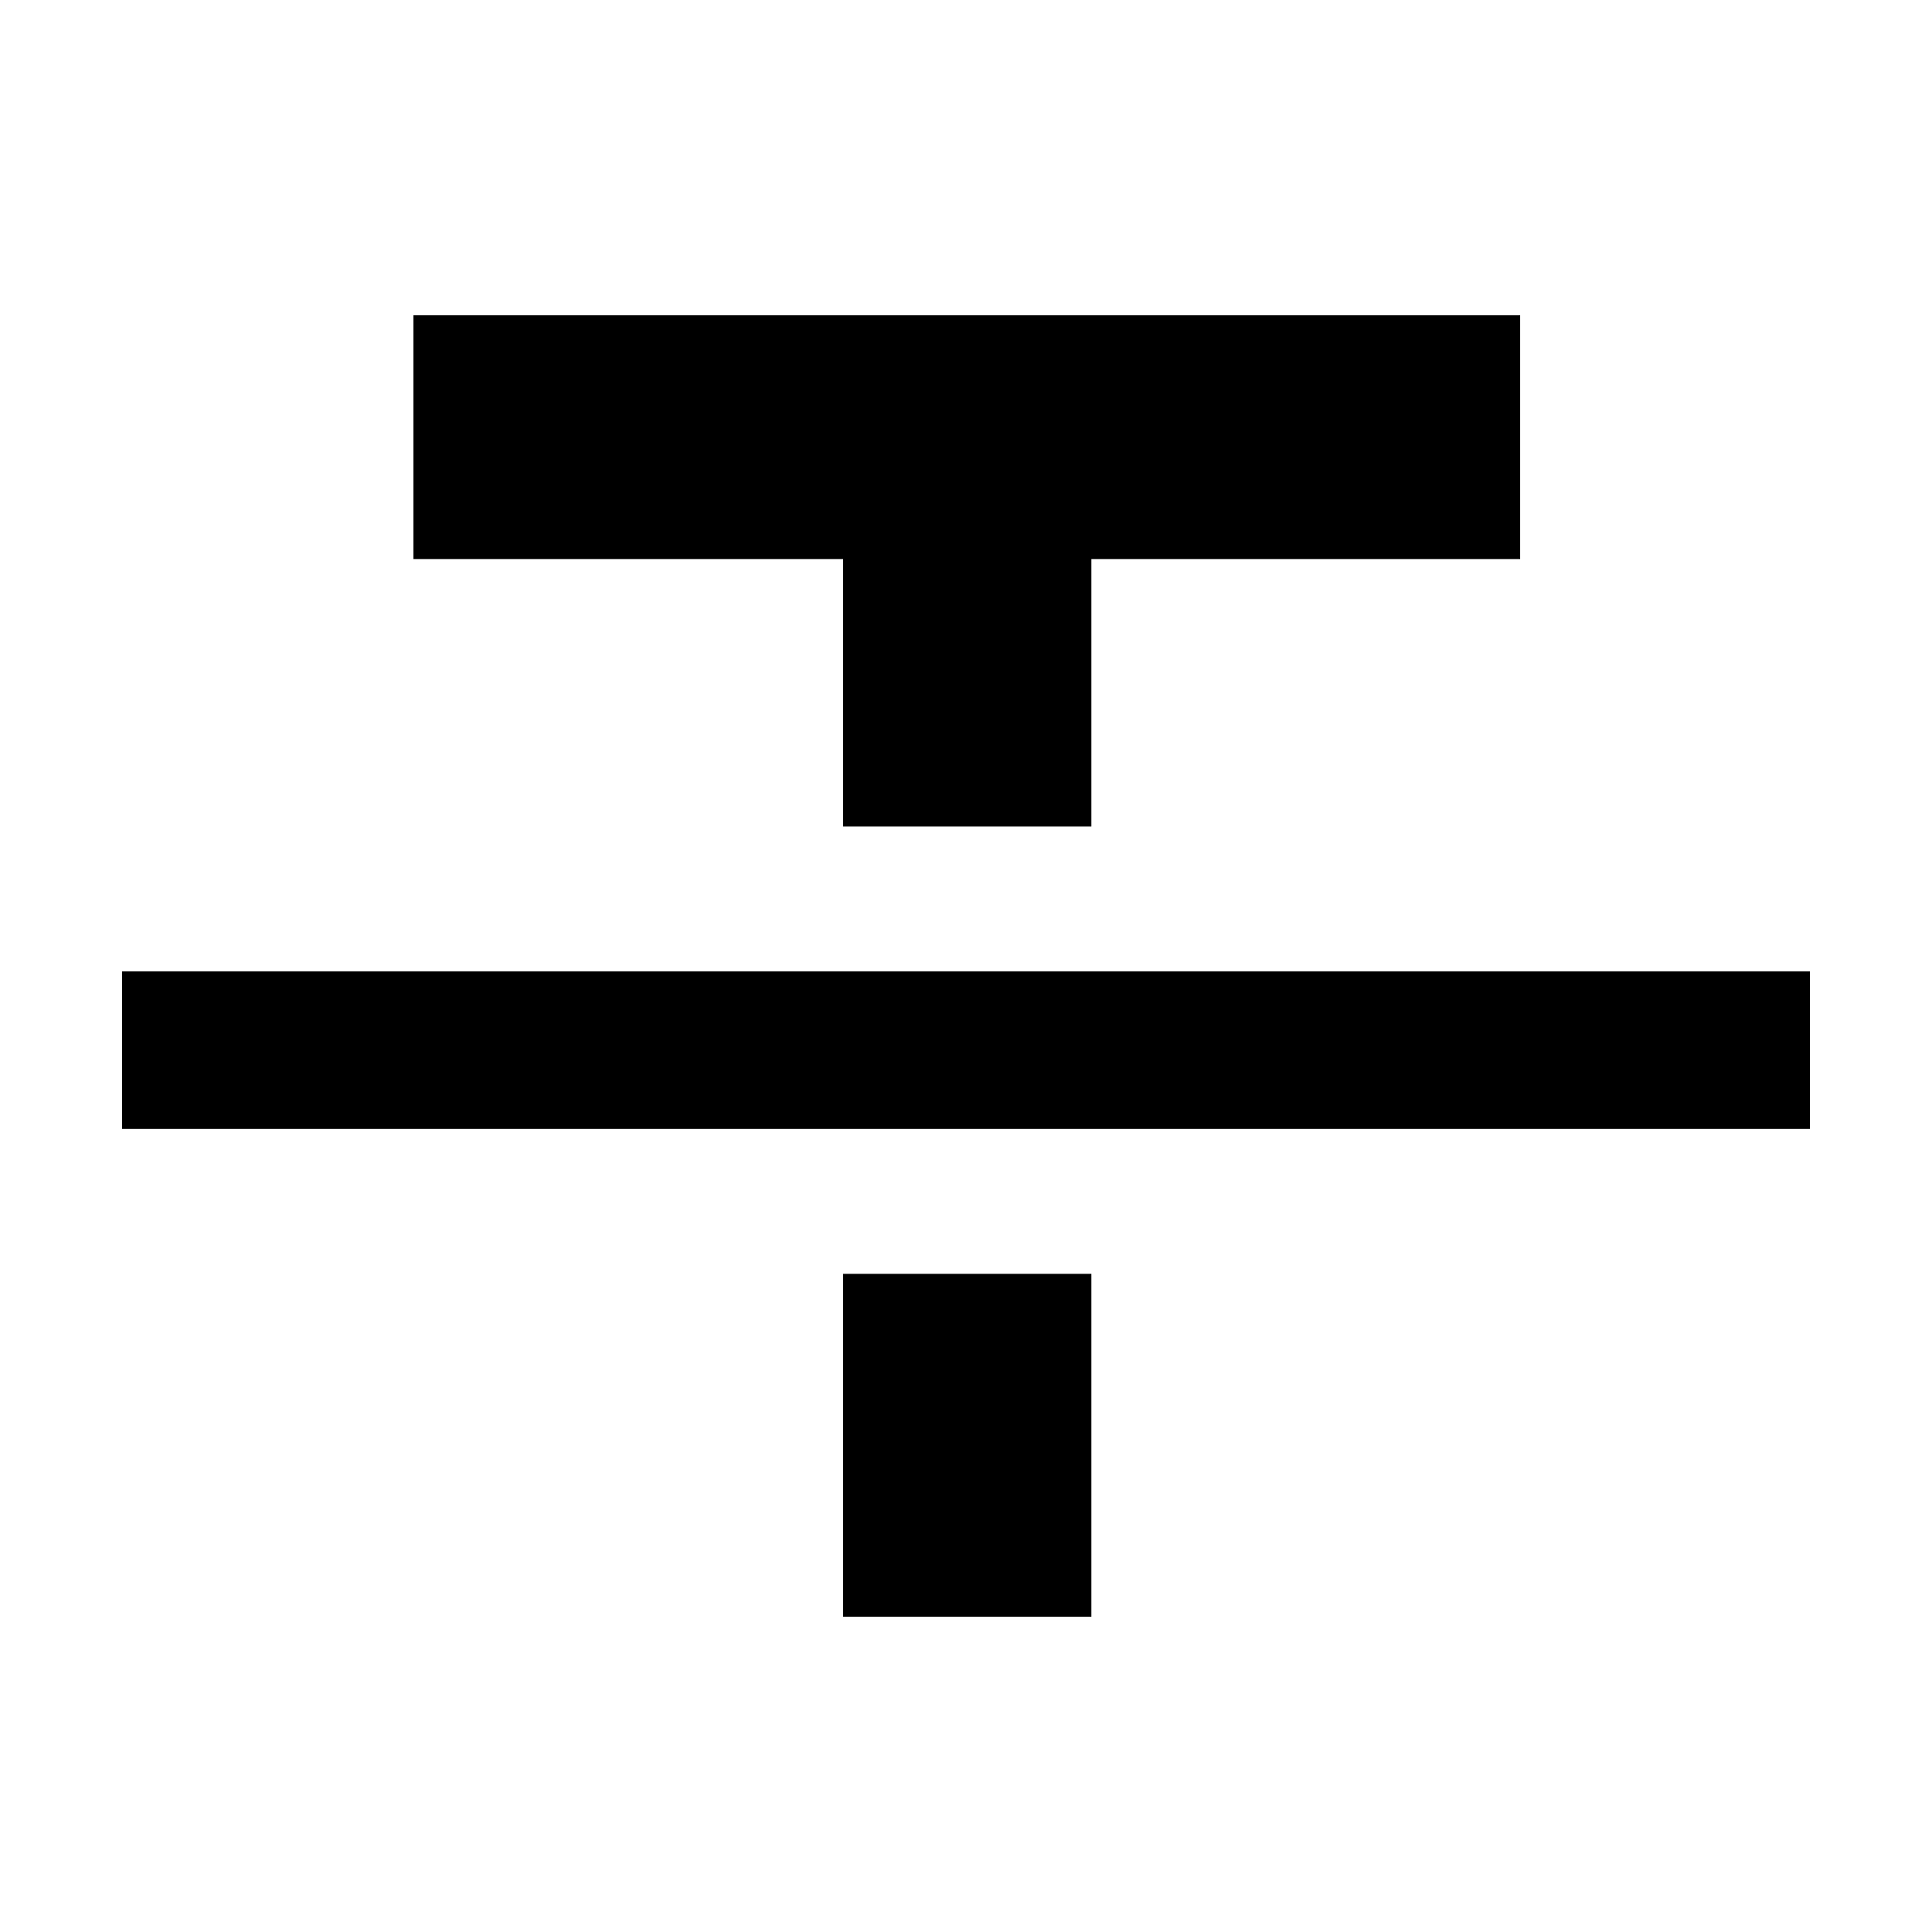 <svg xmlns="http://www.w3.org/2000/svg" height="20" viewBox="0 -960 960 960" width="20"><path d="M60.65-399.04v-78.29h838.7v78.29H60.65Zm358.28-150.29v-132.89H205.41v-121.13h549.94v121.13H542.3v132.89H418.93Zm0 392.68v-170.39H542.3v170.39H418.93Z"/></svg>